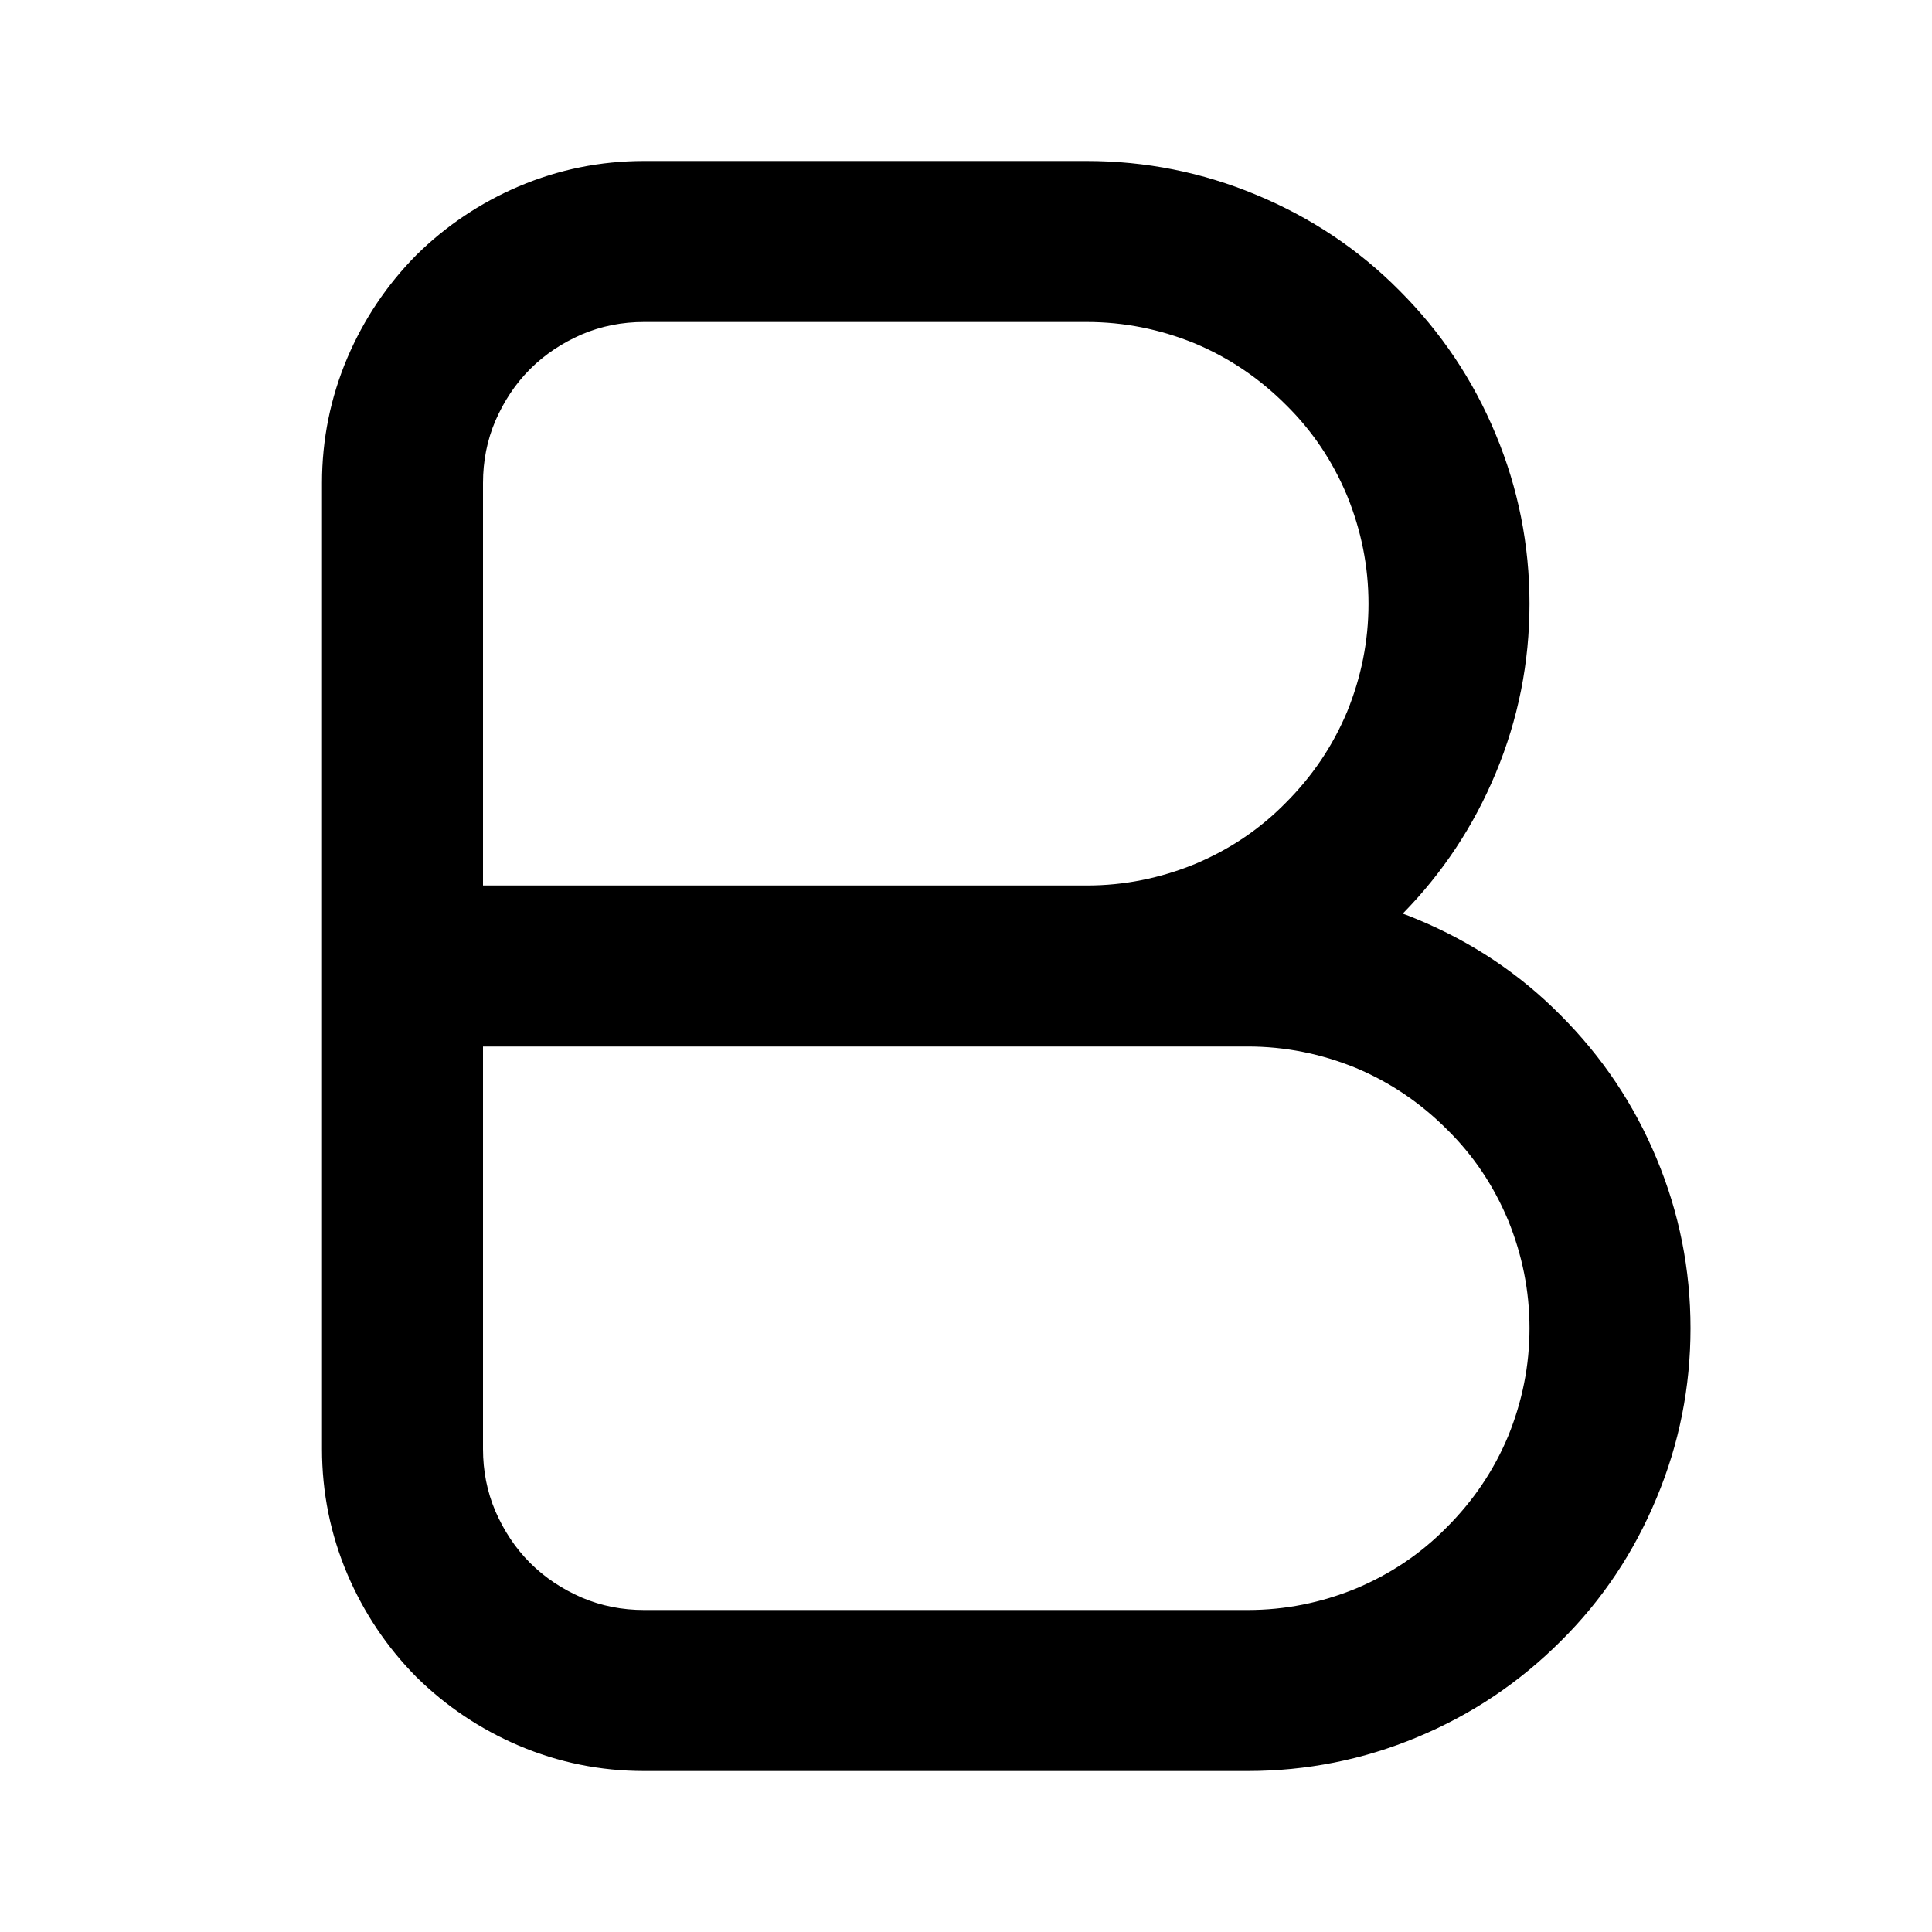 <svg xmlns="http://www.w3.org/2000/svg" xmlns:xlink="http://www.w3.org/1999/xlink" width="48" height="48" viewBox="0 0 48 48" fill="none">
<path d="M41.16 28.79C40.6 27.44 39.8 26.25 38.77 25.22C37.75 24.19 36.56 23.4 35.21 22.84C35.09 22.79 34.97 22.74 34.85 22.7C35.84 21.69 36.61 20.53 37.16 19.21C37.72 17.87 38 16.46 38 15C38 13.54 37.72 12.13 37.16 10.79C36.6 9.44 35.8 8.25 34.77 7.22C33.75 6.19 32.56 5.4 31.21 4.84C29.87 4.28 28.46 4 27 4L16 4C14.92 4 13.88 4.21 12.89 4.63C11.93 5.04 11.08 5.61 10.34 6.34C9.61 7.08 9.04 7.93 8.63 8.89C8.21 9.88 8 10.92 8 12L8 36C8 37.08 8.21 38.12 8.63 39.11C9.04 40.07 9.61 40.92 10.34 41.66C11.08 42.39 11.93 42.96 12.89 43.37C13.88 43.79 14.92 44 16 44L31 44C32.46 44 33.87 43.72 35.21 43.16C36.56 42.6 37.75 41.8 38.78 40.77C39.81 39.75 40.6 38.56 41.16 37.21C41.72 35.87 42 34.46 42 33C42 31.54 41.72 30.13 41.16 28.79ZM12 36C12 36.54 12.1 37.06 12.31 37.55C12.52 38.03 12.8 38.46 13.17 38.83C13.54 39.2 13.97 39.48 14.45 39.69C14.94 39.9 15.46 40 16 40L31 40C31.93 40 32.82 39.82 33.68 39.47C34.54 39.11 35.29 38.61 35.94 37.95C36.6 37.29 37.11 36.54 37.47 35.68C37.82 34.82 38 33.93 38 33C38 32.07 37.82 31.18 37.47 30.32C37.11 29.46 36.61 28.71 35.95 28.06C35.29 27.4 34.54 26.89 33.68 26.53C32.82 26.18 31.93 26 31 26L12 26L12 36ZM27 8L16 8C15.46 8 14.94 8.1 14.45 8.31C13.97 8.52 13.54 8.8 13.17 9.17C12.8 9.54 12.52 9.97 12.31 10.45C12.1 10.94 12 11.46 12 12L12 22L27 22C27.93 22 28.82 21.82 29.68 21.47C30.54 21.11 31.29 20.61 31.94 19.95C32.6 19.29 33.11 18.54 33.47 17.68C33.82 16.82 34 15.93 34 15C34 14.07 33.82 13.18 33.47 12.32C33.11 11.46 32.61 10.71 31.95 10.06C31.29 9.4 30.54 8.89 29.68 8.53C28.82 8.18 27.93 8 27 8Z" fill-rule="evenodd"  fill="#000000" >
</path>
</svg>
